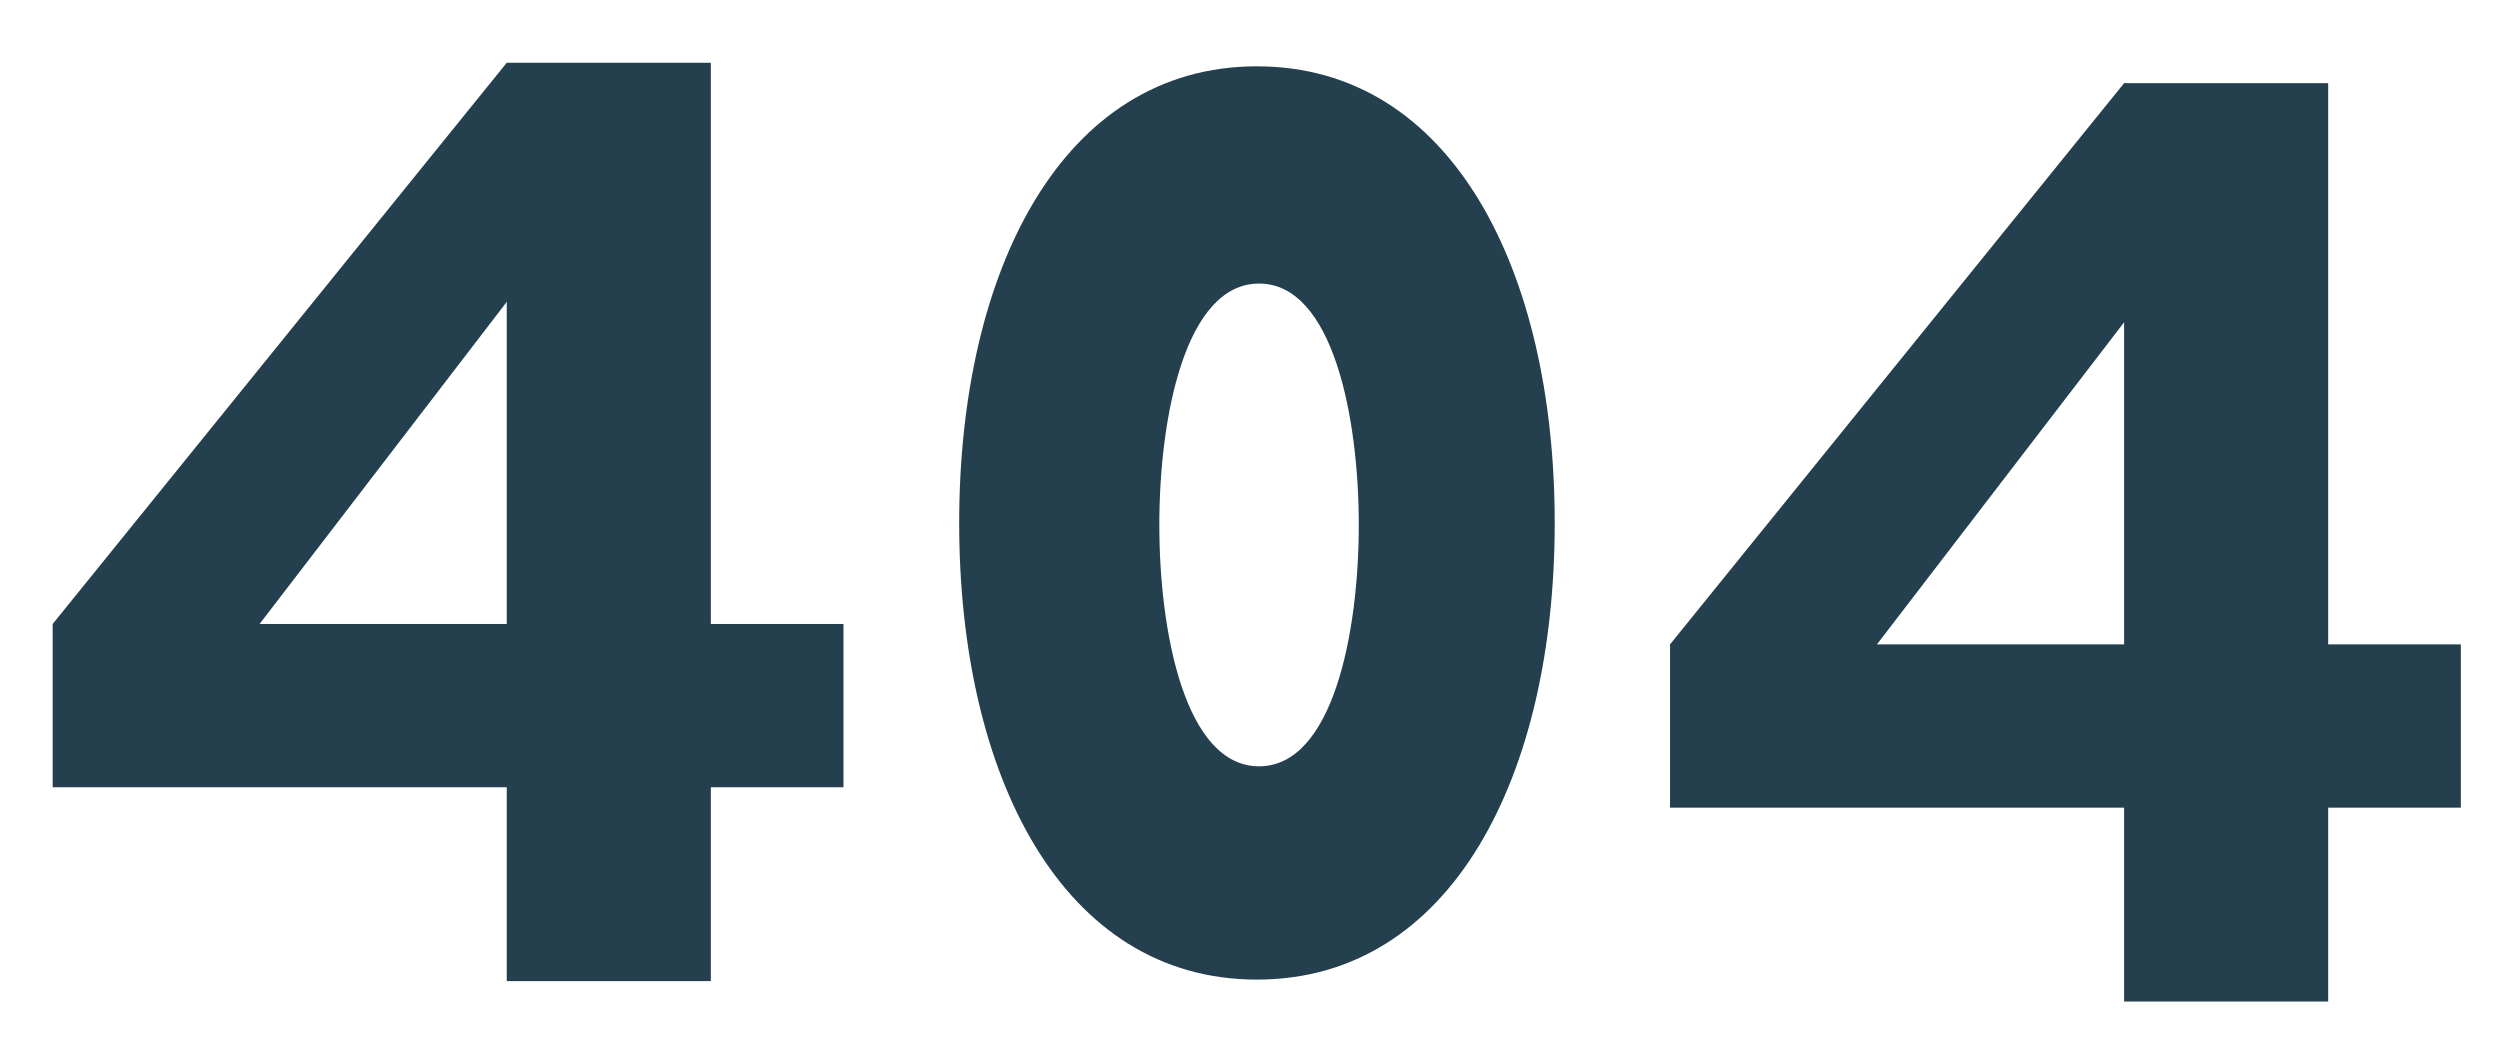 <svg width="490" height="206" viewBox="0 0 490 206" fill="none" xmlns="http://www.w3.org/2000/svg">
<g clip-path="url(#clip0)">
<rect width="490" height="206" fill="white"/>
<g filter="url(#filter0_d)">
<rect x="98.324" y="9.3" width="40" height="180" fill="#243F4D"/>
<rect x="9.324" y="119.3" width="155" height="32" fill="#243F4D"/>
<path d="M98.324 9.3L126.392 19.587L34.526 139.309L9.296 119.337L98.324 9.3Z" fill="#243F4D"/>
</g>
<g filter="url(#filter1_d)">
<rect x="415.324" y="13.3" width="40" height="180" fill="#243F4D"/>
<rect x="326.324" y="123.3" width="155" height="32" fill="#243F4D"/>
<path d="M415.324 13.3L443.392 23.587L351.526 143.309L326.296 123.337L415.324 13.3Z" fill="#243F4D"/>
</g>
<g filter="url(#filter2_d)">
<path fill-rule="evenodd" clip-rule="evenodd" d="M245.362 189C283.562 189 303.724 148.929 303.724 99.5C303.724 50.071 283.562 10 245.362 10C207.161 10 187 50.071 187 99.5C187 148.929 207.161 189 245.362 189ZM245.774 147.196C260.239 147.196 265.322 121.018 265.322 99.887C265.322 78.756 260.239 52.578 245.774 52.578C231.31 52.578 226.227 78.756 226.227 99.887C226.227 121.018 231.31 147.196 245.774 147.196Z" fill="#243F4D"/>
</g>
</g>
<defs>
<filter id="filter0_d" x="0" y="-7" width="175.324" height="209.3" filterUnits="userSpaceOnUse" color-interpolation-filters="sRGB">
<feFlood flood-opacity="0" result="BackgroundImageFix"/>
<feColorMatrix in="SourceAlpha" type="matrix" values="0 0 0 0 0 0 0 0 0 0 0 0 0 0 0 0 0 0 127 0"/>
<feOffset dx="1" dy="3"/>
<feGaussianBlur stdDeviation="5"/>
<feColorMatrix type="matrix" values="0 0 0 0 0.141 0 0 0 0 0.247 0 0 0 0 0.302 0 0 0 1 0"/>
<feBlend mode="normal" in2="BackgroundImageFix" result="effect1_dropShadow"/>
<feBlend mode="normal" in="SourceGraphic" in2="effect1_dropShadow" result="shape"/>
</filter>
<filter id="filter1_d" x="317" y="-3" width="175.324" height="209.3" filterUnits="userSpaceOnUse" color-interpolation-filters="sRGB">
<feFlood flood-opacity="0" result="BackgroundImageFix"/>
<feColorMatrix in="SourceAlpha" type="matrix" values="0 0 0 0 0 0 0 0 0 0 0 0 0 0 0 0 0 0 127 0"/>
<feOffset dx="1" dy="3"/>
<feGaussianBlur stdDeviation="5"/>
<feColorMatrix type="matrix" values="0 0 0 0 0.141 0 0 0 0 0.247 0 0 0 0 0.302 0 0 0 1 0"/>
<feBlend mode="normal" in2="BackgroundImageFix" result="effect1_dropShadow"/>
<feBlend mode="normal" in="SourceGraphic" in2="effect1_dropShadow" result="shape"/>
</filter>
<filter id="filter2_d" x="178" y="3" width="136.724" height="199" filterUnits="userSpaceOnUse" color-interpolation-filters="sRGB">
<feFlood flood-opacity="0" result="BackgroundImageFix"/>
<feColorMatrix in="SourceAlpha" type="matrix" values="0 0 0 0 0 0 0 0 0 0 0 0 0 0 0 0 0 0 127 0"/>
<feOffset dx="1" dy="3"/>
<feGaussianBlur stdDeviation="5"/>
<feColorMatrix type="matrix" values="0 0 0 0 0.141 0 0 0 0 0.247 0 0 0 0 0.302 0 0 0 1 0"/>
<feBlend mode="normal" in2="BackgroundImageFix" result="effect1_dropShadow"/>
<feBlend mode="normal" in="SourceGraphic" in2="effect1_dropShadow" result="shape"/>
</filter>
<clipPath id="clip0">
<rect width="490" height="206" fill="white"/>
</clipPath>
</defs>
</svg>
